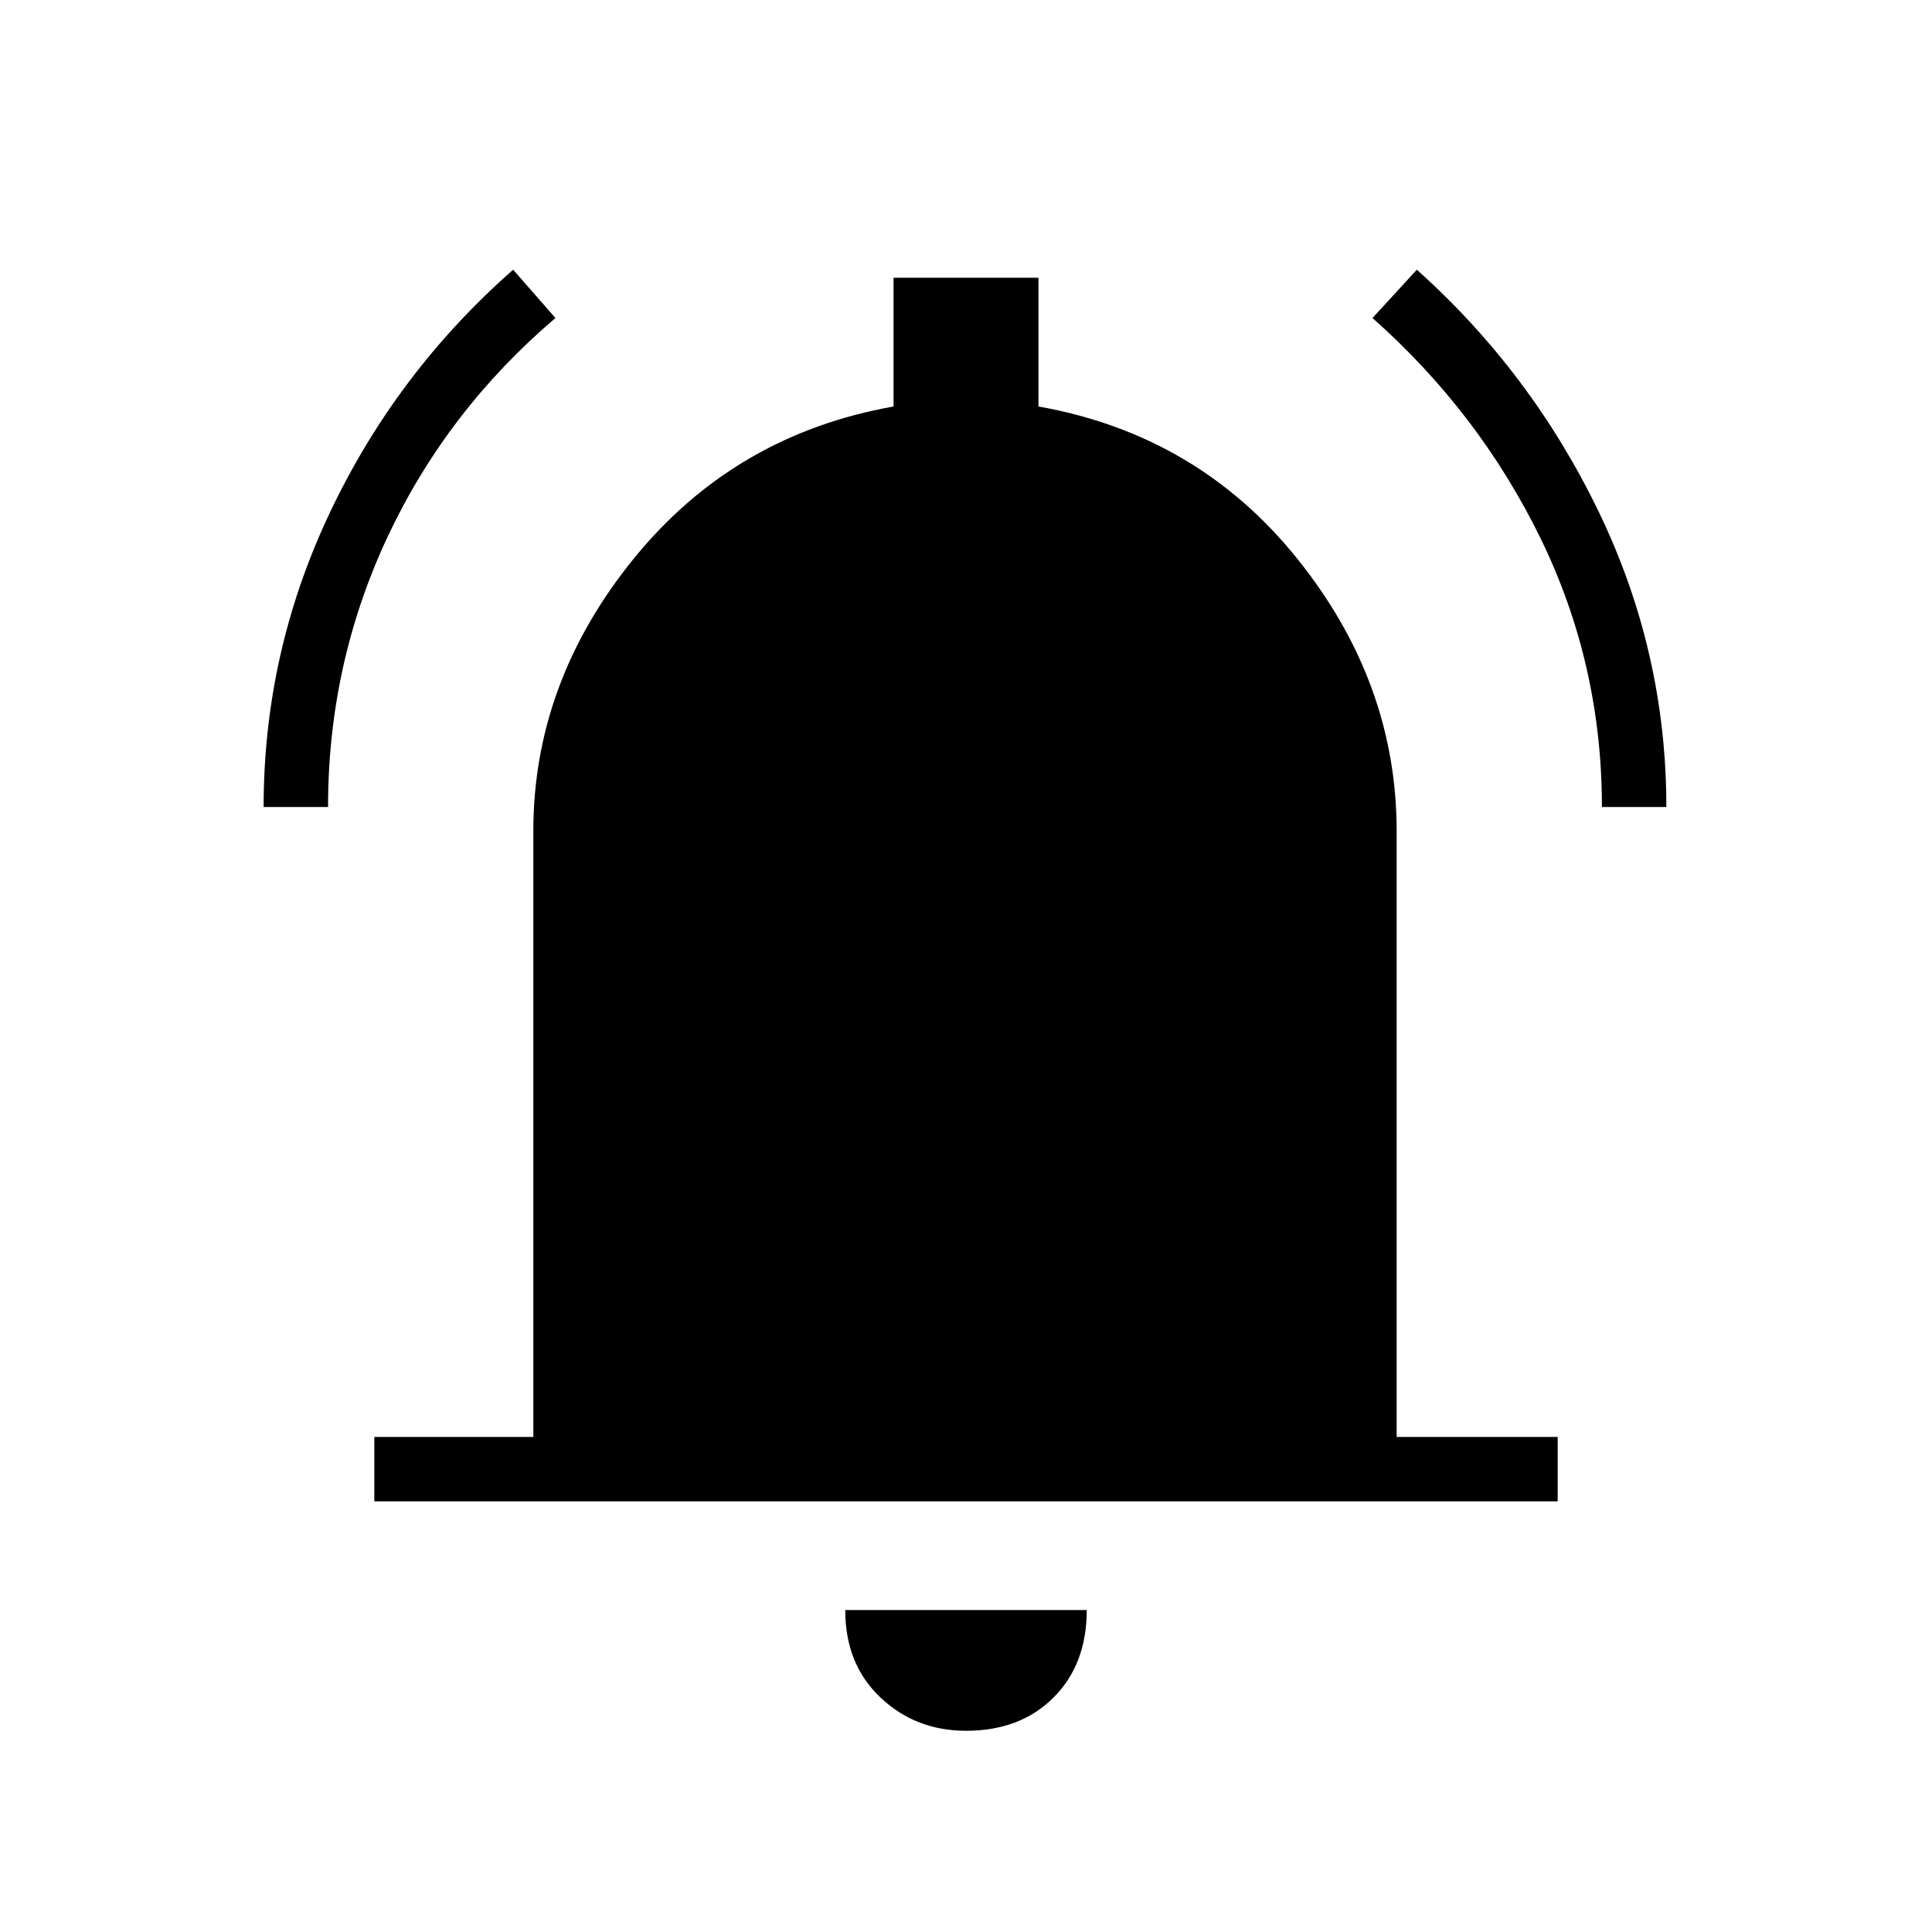 <svg xmlns="http://www.w3.org/2000/svg" height="20" width="20"><path d="M2.729 8.354Q2.729 6.75 3.417 5.302Q4.104 3.854 5.312 2.792L5.75 3.292Q4.625 4.25 4.01 5.562Q3.396 6.875 3.396 8.354ZM16.583 8.354Q16.583 6.875 15.948 5.573Q15.312 4.271 14.208 3.292L14.667 2.792Q15.854 3.854 16.552 5.302Q17.25 6.75 17.25 8.354ZM3.875 15.542V14.875H5.521V8.604Q5.521 7.062 6.562 5.781Q7.604 4.5 9.25 4.208V2.875H10.75V4.208Q12.396 4.5 13.427 5.781Q14.458 7.062 14.458 8.604V14.875H16.125V15.542ZM10 17.917Q9.479 17.917 9.115 17.573Q8.75 17.229 8.75 16.667H11.25Q11.25 17.229 10.906 17.573Q10.562 17.917 10 17.917Z"/></svg>